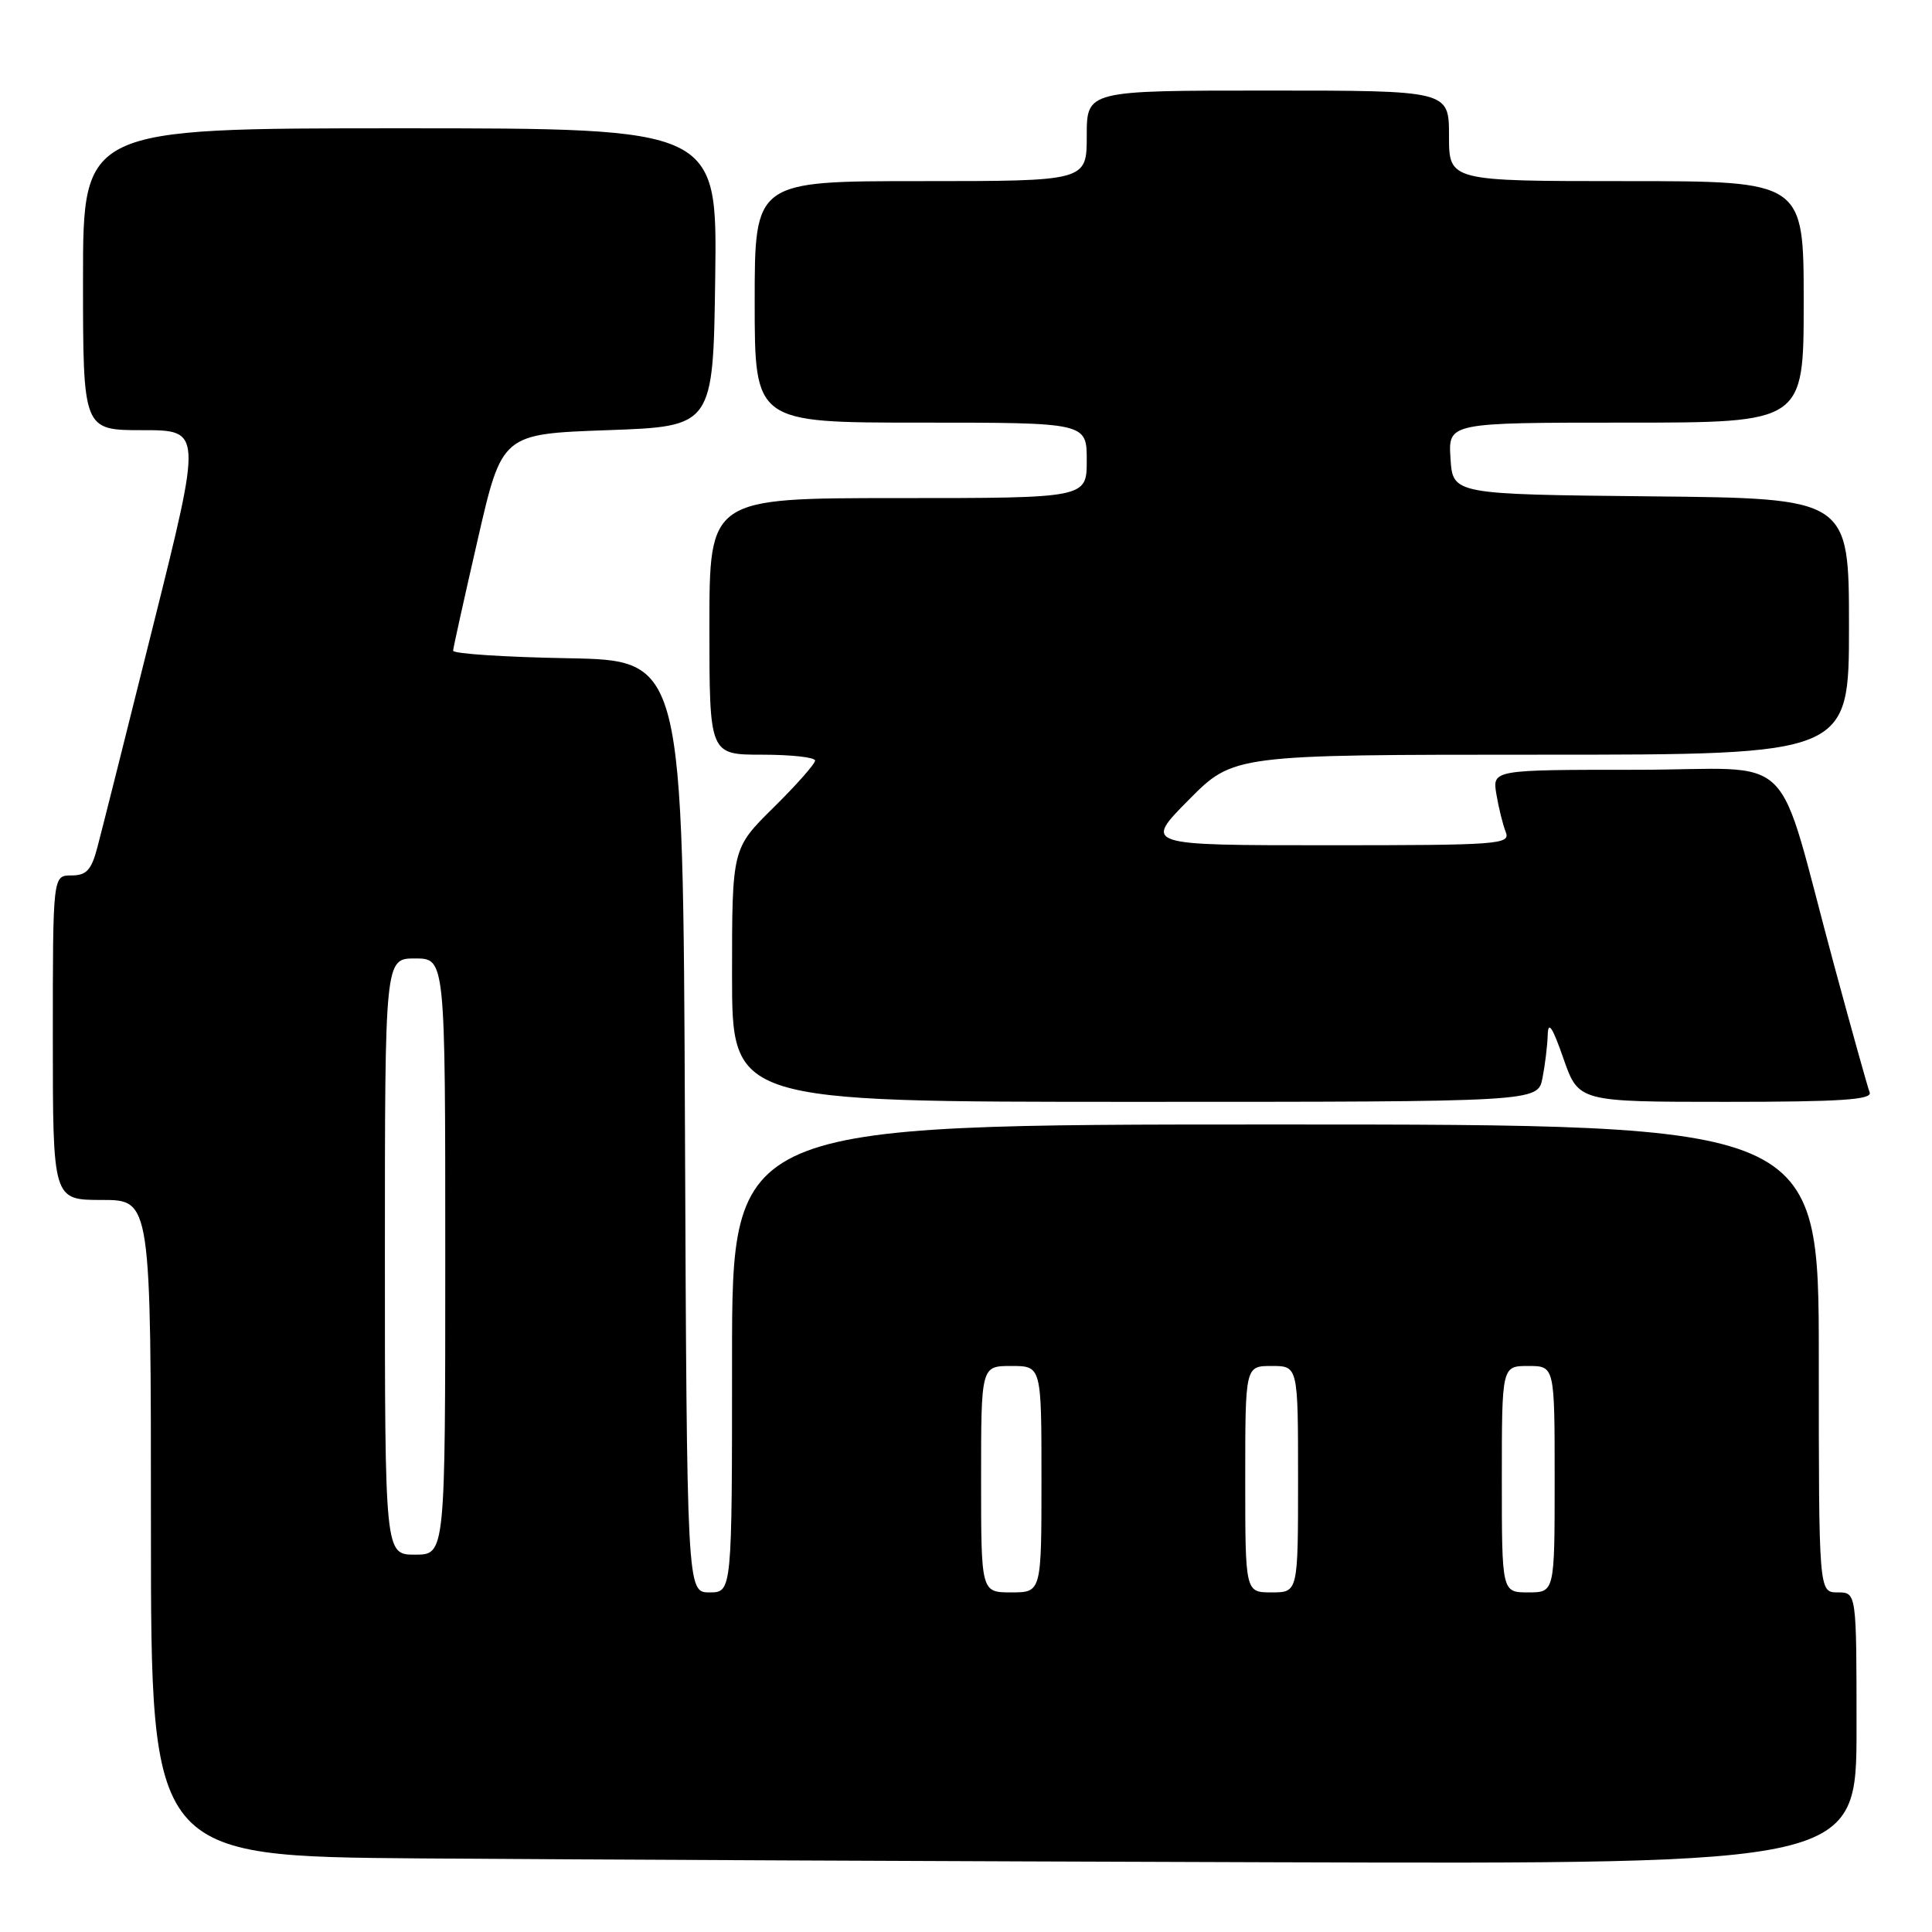 <?xml version="1.0" encoding="UTF-8" standalone="no"?>
<!DOCTYPE svg PUBLIC "-//W3C//DTD SVG 1.1//EN" "http://www.w3.org/Graphics/SVG/1.1/DTD/svg11.dtd" >
<svg xmlns="http://www.w3.org/2000/svg" xmlns:xlink="http://www.w3.org/1999/xlink" version="1.1" viewBox="0 0 256 256">
 <g >
 <path fill="currentColor"
d=" M 246.00 229.00 C 246.00 211.00 246.00 211.00 243.50 211.00 C 241.00 211.00 241.00 211.00 241.00 180.00 C 241.00 149.00 241.00 149.00 169.00 149.00 C 97.00 149.00 97.00 149.00 97.00 180.00 C 97.00 211.00 97.00 211.00 94.01 211.00 C 91.02 211.00 91.02 211.00 90.76 149.25 C 90.50 87.50 90.50 87.50 75.25 87.22 C 66.86 87.07 60.02 86.62 60.04 86.22 C 60.06 85.83 61.53 79.20 63.30 71.50 C 66.51 57.50 66.51 57.50 80.51 57.00 C 94.50 56.50 94.50 56.50 94.77 36.75 C 95.04 17.00 95.04 17.00 53.02 17.00 C 11.00 17.00 11.00 17.00 11.00 37.00 C 11.00 57.00 11.00 57.00 18.88 57.00 C 26.76 57.00 26.76 57.00 20.33 82.75 C 16.80 96.91 13.46 110.19 12.91 112.25 C 12.11 115.30 11.46 116.00 9.46 116.00 C 7.00 116.00 7.00 116.00 7.00 137.50 C 7.00 159.00 7.00 159.00 13.50 159.00 C 20.00 159.00 20.00 159.00 20.00 202.49 C 20.00 245.97 20.00 245.97 55.75 246.25 C 75.41 246.40 126.26 246.63 168.75 246.76 C 246.00 247.00 246.00 247.00 246.00 229.00 Z  M 204.38 142.88 C 204.72 141.16 205.04 138.57 205.08 137.13 C 205.14 135.22 205.71 136.08 207.16 140.25 C 209.17 146.00 209.17 146.00 228.69 146.00 C 243.90 146.00 248.11 145.72 247.74 144.75 C 247.47 144.06 245.37 136.53 243.06 128.00 C 235.06 98.48 238.61 102.00 216.80 102.00 C 197.74 102.00 197.74 102.00 198.28 105.25 C 198.58 107.04 199.14 109.29 199.52 110.25 C 200.17 111.89 198.65 112.00 175.89 112.00 C 151.56 112.00 151.56 112.00 157.50 106.00 C 163.44 100.00 163.44 100.00 204.22 100.00 C 245.00 100.00 245.00 100.00 245.00 83.02 C 245.00 66.03 245.00 66.03 218.75 65.77 C 192.50 65.50 192.50 65.50 192.20 60.75 C 191.89 56.00 191.89 56.00 215.45 56.00 C 239.00 56.00 239.00 56.00 239.00 40.00 C 239.00 24.00 239.00 24.00 215.50 24.00 C 192.00 24.00 192.00 24.00 192.00 18.00 C 192.00 12.00 192.00 12.00 168.00 12.00 C 144.00 12.00 144.00 12.00 144.00 18.00 C 144.00 24.00 144.00 24.00 122.00 24.00 C 100.00 24.00 100.00 24.00 100.00 40.00 C 100.00 56.00 100.00 56.00 122.00 56.00 C 144.00 56.00 144.00 56.00 144.00 61.00 C 144.00 66.00 144.00 66.00 119.00 66.00 C 94.00 66.00 94.00 66.00 94.00 83.00 C 94.00 100.00 94.00 100.00 101.00 100.00 C 104.85 100.00 108.00 100.35 108.00 100.78 C 108.00 101.22 105.53 104.01 102.50 107.00 C 97.00 112.43 97.00 112.43 97.00 129.22 C 97.00 146.00 97.00 146.00 150.38 146.00 C 203.75 146.00 203.75 146.00 204.38 142.88 Z  M 130.00 196.00 C 130.00 181.00 130.00 181.00 134.00 181.00 C 138.00 181.00 138.00 181.00 138.00 196.00 C 138.00 211.00 138.00 211.00 134.00 211.00 C 130.00 211.00 130.00 211.00 130.00 196.00 Z  M 165.00 196.00 C 165.00 181.00 165.00 181.00 168.50 181.00 C 172.00 181.00 172.00 181.00 172.00 196.00 C 172.00 211.00 172.00 211.00 168.50 211.00 C 165.00 211.00 165.00 211.00 165.00 196.00 Z  M 199.00 196.00 C 199.00 181.00 199.00 181.00 202.50 181.00 C 206.00 181.00 206.00 181.00 206.00 196.00 C 206.00 211.00 206.00 211.00 202.50 211.00 C 199.00 211.00 199.00 211.00 199.00 196.00 Z  M 51.00 166.50 C 51.00 127.00 51.00 127.00 55.00 127.00 C 59.00 127.00 59.00 127.00 59.00 166.50 C 59.00 206.00 59.00 206.00 55.00 206.00 C 51.00 206.00 51.00 206.00 51.00 166.50 Z "/>
</g>
</svg>